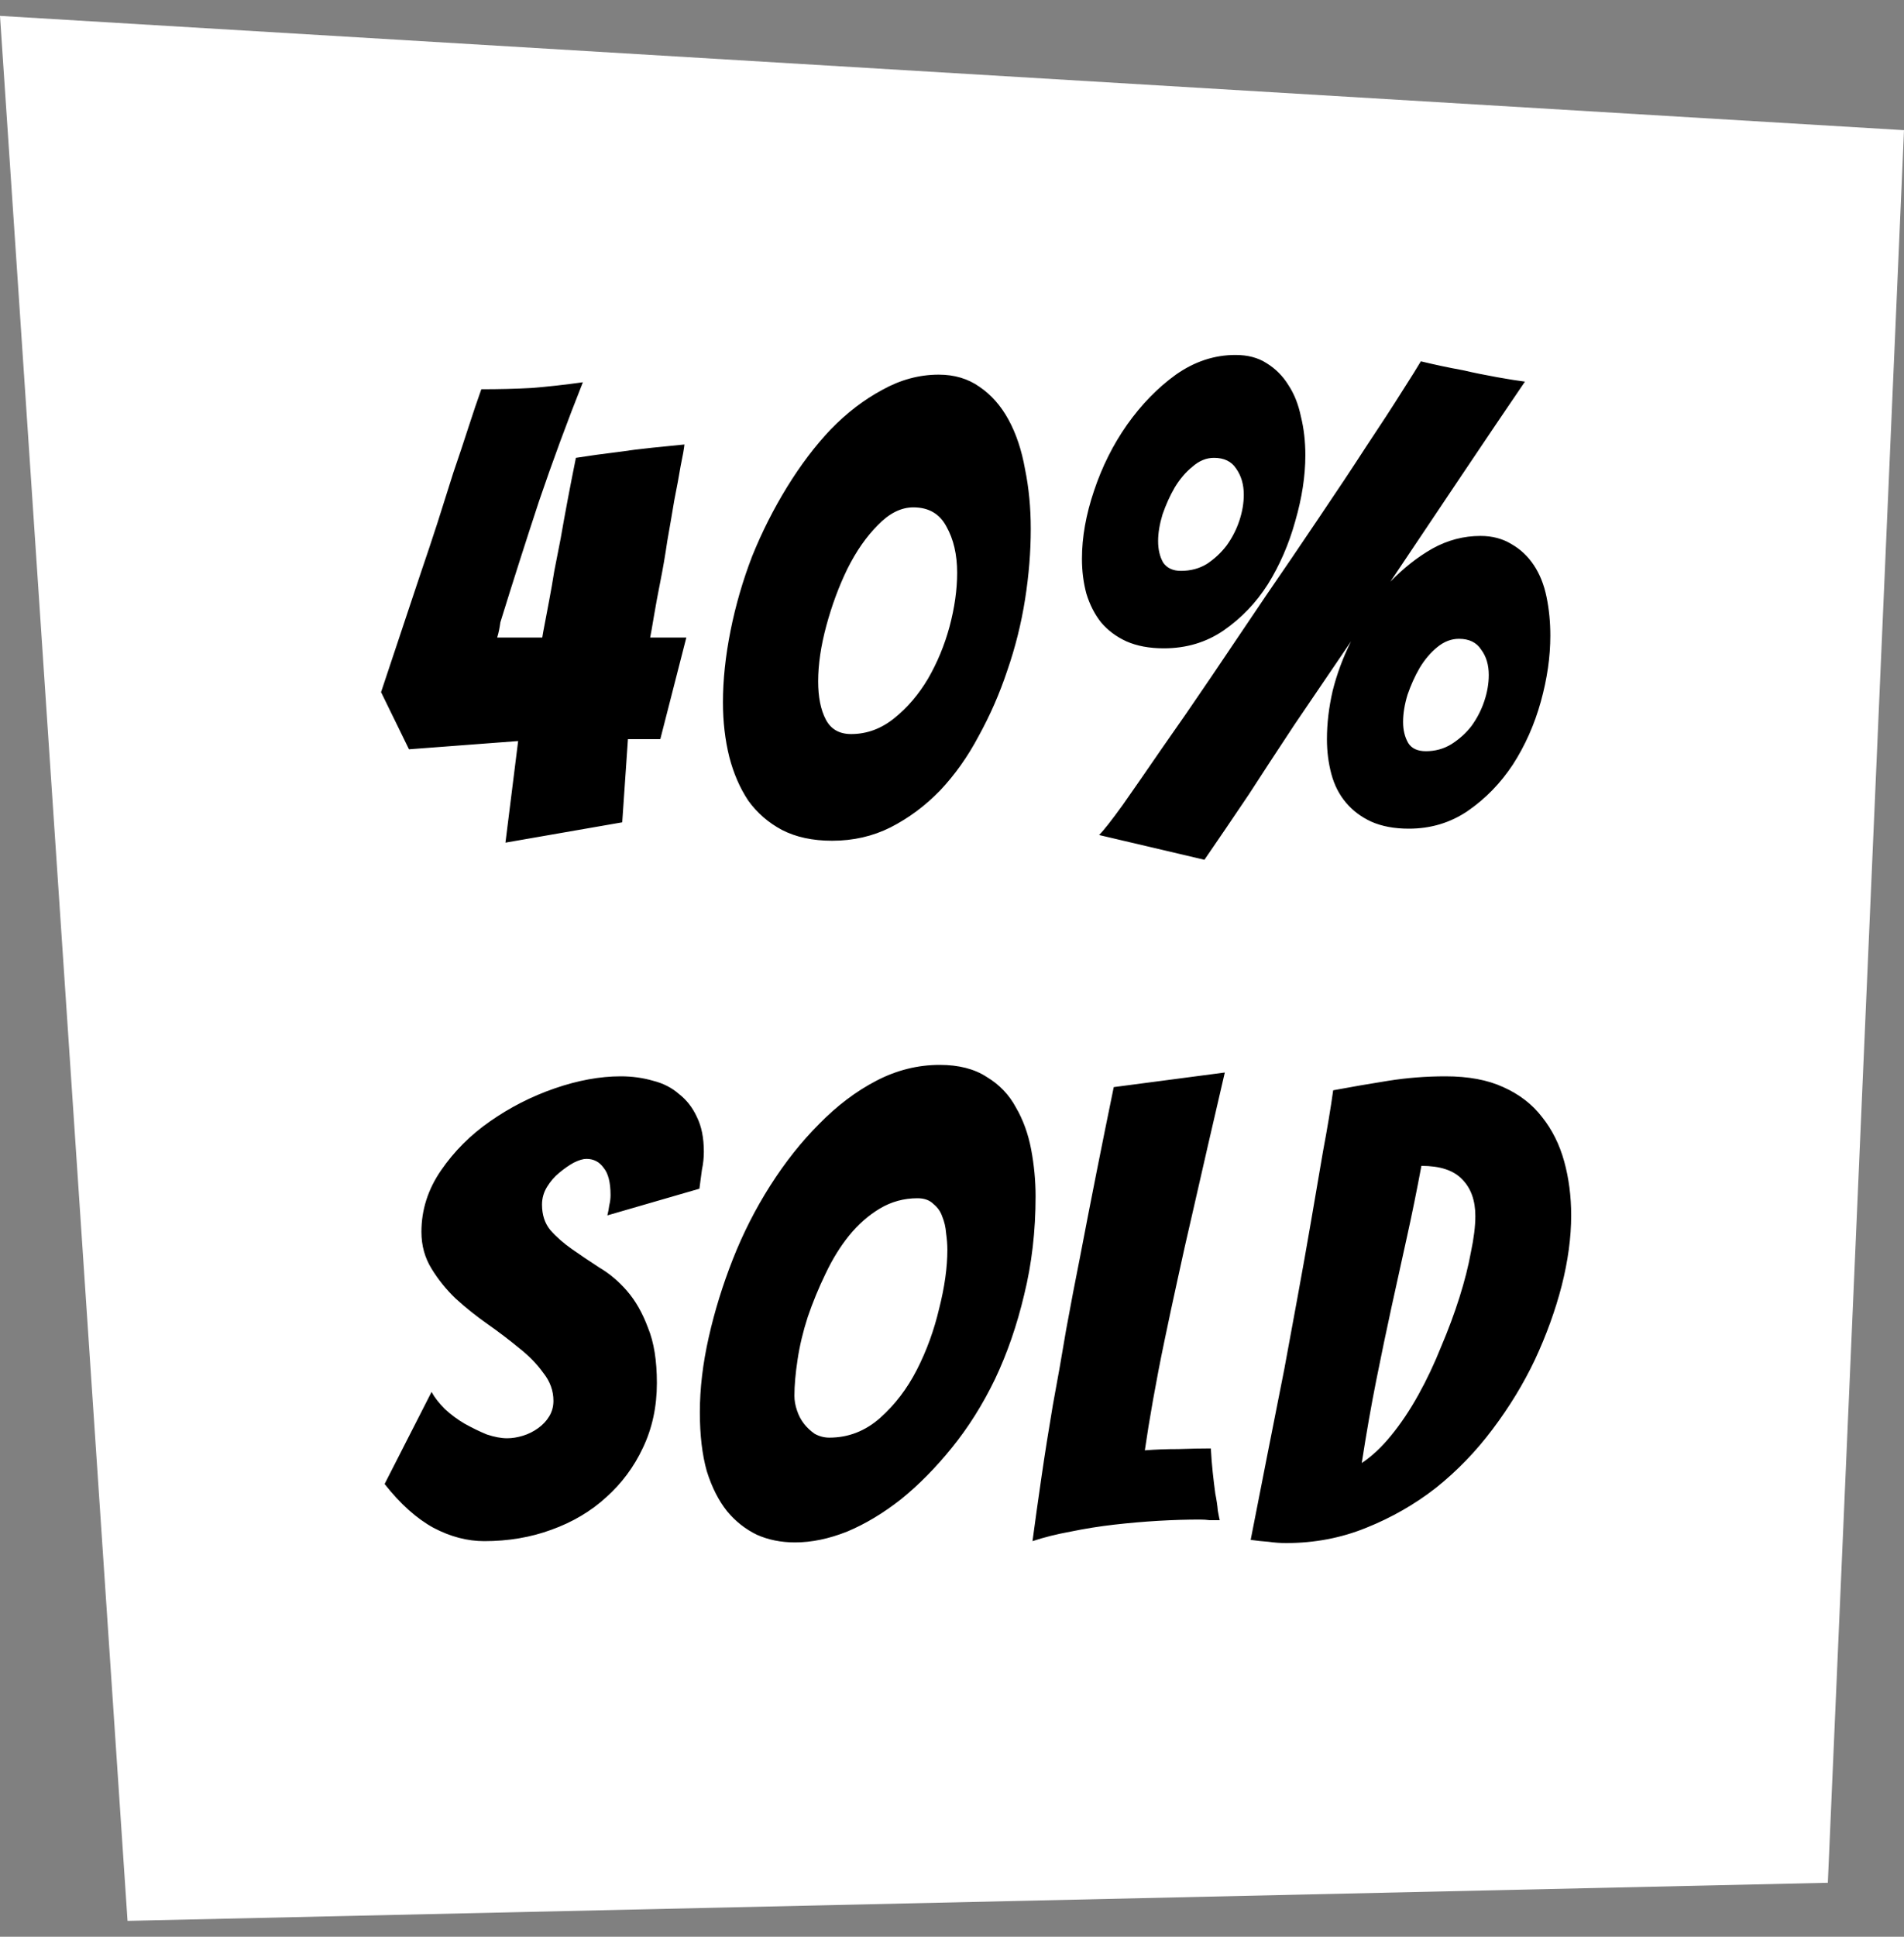 <svg width="60" height="61" viewBox="0 0 60 61" fill="none" xmlns="http://www.w3.org/2000/svg">
<rect x="0" y="0" width="60" height="61" fill="#808080" stroke="none"/>
<path d="M60 4.1L0 0.5L4.019 60.5L57.6 59.3L60 4.1Z" fill="white"/>
<path d="M15.928 26.54L16.328 23.34L12.888 23.6L12.008 21.8C12.448 20.48 12.868 19.22 13.268 18.02C13.442 17.513 13.615 16.993 13.788 16.46C13.962 15.913 14.128 15.387 14.288 14.88C14.462 14.373 14.622 13.893 14.768 13.44C14.915 12.987 15.048 12.593 15.168 12.26C15.728 12.26 16.255 12.247 16.748 12.22C17.255 12.18 17.795 12.12 18.368 12.04C17.875 13.28 17.415 14.527 16.988 15.78C16.575 17.033 16.168 18.307 15.768 19.6C15.755 19.693 15.742 19.773 15.728 19.84C15.715 19.907 15.695 19.987 15.668 20.08H17.088C17.102 19.987 17.128 19.84 17.168 19.64C17.208 19.427 17.255 19.18 17.308 18.9C17.362 18.62 17.415 18.313 17.468 17.98C17.535 17.647 17.602 17.307 17.668 16.96C17.802 16.187 17.962 15.34 18.148 14.42C18.575 14.353 19.008 14.293 19.448 14.24C19.808 14.187 20.182 14.14 20.568 14.1C20.955 14.06 21.288 14.027 21.568 14C21.555 14.133 21.515 14.36 21.448 14.68C21.395 15 21.328 15.36 21.248 15.76C21.182 16.16 21.108 16.587 21.028 17.04C20.962 17.493 20.888 17.92 20.808 18.32C20.728 18.72 20.662 19.08 20.608 19.4C20.555 19.72 20.515 19.947 20.488 20.08H21.628L20.808 23.28H19.788L19.608 25.9L15.928 26.54ZM32.482 16.66C32.482 17.38 32.422 18.12 32.302 18.88C32.182 19.64 31.996 20.387 31.742 21.12C31.502 21.84 31.202 22.527 30.842 23.18C30.496 23.833 30.089 24.407 29.622 24.9C29.156 25.38 28.636 25.767 28.062 26.06C27.502 26.34 26.889 26.48 26.222 26.48C25.609 26.48 25.082 26.367 24.642 26.14C24.216 25.913 23.862 25.607 23.582 25.22C23.316 24.82 23.116 24.36 22.982 23.84C22.849 23.307 22.782 22.733 22.782 22.12C22.782 21.413 22.862 20.66 23.022 19.86C23.182 19.06 23.409 18.28 23.702 17.52C24.009 16.76 24.376 16.033 24.802 15.34C25.229 14.647 25.689 14.04 26.182 13.52C26.689 13 27.229 12.587 27.802 12.28C28.376 11.96 28.969 11.8 29.582 11.8C30.076 11.8 30.502 11.927 30.862 12.18C31.236 12.433 31.542 12.78 31.782 13.22C32.022 13.66 32.196 14.18 32.302 14.78C32.422 15.367 32.482 15.993 32.482 16.66ZM25.782 21.46C25.782 21.953 25.862 22.353 26.022 22.66C26.182 22.967 26.449 23.12 26.822 23.12C27.316 23.12 27.769 22.953 28.182 22.62C28.596 22.287 28.949 21.873 29.242 21.38C29.536 20.873 29.762 20.327 29.922 19.74C30.082 19.14 30.162 18.573 30.162 18.04C30.162 17.467 30.049 16.98 29.822 16.58C29.609 16.18 29.262 15.98 28.782 15.98C28.396 15.98 28.022 16.167 27.662 16.54C27.302 16.9 26.982 17.36 26.702 17.92C26.436 18.467 26.216 19.06 26.042 19.7C25.869 20.34 25.782 20.927 25.782 21.46ZM39.355 25.02C38.862 25.753 38.395 26.44 37.955 27.08L34.635 26.3C34.782 26.153 35.028 25.84 35.375 25.36C35.722 24.867 36.128 24.28 36.595 23.6C37.075 22.92 37.595 22.167 38.155 21.34C38.715 20.513 39.282 19.673 39.855 18.82C40.442 17.967 41.008 17.133 41.555 16.32C42.115 15.493 42.615 14.74 43.055 14.06C43.508 13.38 43.882 12.807 44.175 12.34C44.482 11.86 44.682 11.54 44.775 11.38C45.215 11.487 45.655 11.58 46.095 11.66C46.442 11.74 46.802 11.813 47.175 11.88C47.548 11.947 47.842 11.993 48.055 12.02C47.482 12.86 46.828 13.827 46.095 14.92C45.362 16.013 44.602 17.147 43.815 18.32C44.228 17.893 44.668 17.547 45.135 17.28C45.615 17.013 46.122 16.88 46.655 16.88C47.028 16.88 47.355 16.967 47.635 17.14C47.915 17.3 48.148 17.52 48.335 17.8C48.522 18.08 48.655 18.413 48.735 18.8C48.815 19.187 48.855 19.593 48.855 20.02C48.855 20.687 48.755 21.38 48.555 22.1C48.355 22.82 48.062 23.48 47.675 24.08C47.288 24.667 46.815 25.153 46.255 25.54C45.708 25.913 45.088 26.1 44.395 26.1C43.942 26.1 43.548 26.027 43.215 25.88C42.895 25.733 42.628 25.533 42.415 25.28C42.202 25.027 42.048 24.727 41.955 24.38C41.862 24.033 41.815 23.667 41.815 23.28C41.815 22.787 41.875 22.28 41.995 21.76C42.128 21.227 42.322 20.707 42.575 20.2C41.948 21.12 41.355 21.993 40.795 22.82C40.248 23.647 39.768 24.38 39.355 25.02ZM36.495 17.04C36.495 17.307 36.548 17.533 36.655 17.72C36.775 17.893 36.962 17.98 37.215 17.98C37.522 17.98 37.795 17.907 38.035 17.76C38.275 17.6 38.482 17.407 38.655 17.18C38.828 16.94 38.962 16.68 39.055 16.4C39.148 16.12 39.195 15.847 39.195 15.58C39.195 15.26 39.115 14.987 38.955 14.76C38.808 14.533 38.575 14.42 38.255 14.42C38.015 14.42 37.788 14.513 37.575 14.7C37.362 14.873 37.175 15.093 37.015 15.36C36.868 15.613 36.742 15.893 36.635 16.2C36.542 16.507 36.495 16.787 36.495 17.04ZM41.135 14.34C41.135 14.993 41.028 15.687 40.815 16.42C40.615 17.14 40.328 17.8 39.955 18.4C39.582 18.987 39.115 19.473 38.555 19.86C38.008 20.233 37.382 20.42 36.675 20.42C36.222 20.42 35.828 20.347 35.495 20.2C35.175 20.053 34.908 19.853 34.695 19.6C34.495 19.347 34.342 19.047 34.235 18.7C34.142 18.353 34.095 17.987 34.095 17.6C34.095 16.92 34.222 16.207 34.475 15.46C34.728 14.7 35.075 14.007 35.515 13.38C35.968 12.74 36.482 12.213 37.055 11.8C37.642 11.387 38.268 11.18 38.935 11.18C39.322 11.18 39.648 11.267 39.915 11.44C40.195 11.613 40.422 11.84 40.595 12.12C40.782 12.4 40.915 12.733 40.995 13.12C41.088 13.493 41.135 13.9 41.135 14.34ZM44.215 22.74C44.215 22.993 44.268 23.213 44.375 23.4C44.482 23.573 44.668 23.66 44.935 23.66C45.228 23.66 45.495 23.587 45.735 23.44C45.988 23.28 46.202 23.087 46.375 22.86C46.548 22.62 46.682 22.36 46.775 22.08C46.868 21.8 46.915 21.527 46.915 21.26C46.915 20.94 46.835 20.673 46.675 20.46C46.528 20.233 46.295 20.12 45.975 20.12C45.735 20.12 45.508 20.207 45.295 20.38C45.082 20.553 44.895 20.773 44.735 21.04C44.588 21.293 44.462 21.573 44.355 21.88C44.262 22.187 44.215 22.473 44.215 22.74ZM20.7 43.56C20.7 44.307 20.553 44.987 20.26 45.6C19.98 46.2 19.593 46.72 19.1 47.16C18.62 47.6 18.047 47.94 17.38 48.18C16.727 48.42 16.02 48.54 15.26 48.54C14.726 48.54 14.193 48.4 13.66 48.12C13.127 47.827 12.613 47.367 12.12 46.74L13.6 43.84C13.693 44.013 13.833 44.193 14.02 44.38C14.207 44.553 14.413 44.707 14.64 44.84C14.88 44.973 15.113 45.087 15.34 45.18C15.58 45.26 15.793 45.3 15.98 45.3C16.14 45.3 16.306 45.273 16.48 45.22C16.653 45.167 16.813 45.087 16.96 44.98C17.107 44.873 17.22 44.753 17.3 44.62C17.393 44.473 17.44 44.307 17.44 44.12C17.44 43.8 17.333 43.507 17.12 43.24C16.92 42.96 16.666 42.7 16.36 42.46C16.053 42.207 15.72 41.953 15.36 41.7C15 41.447 14.666 41.18 14.36 40.9C14.066 40.62 13.813 40.307 13.6 39.96C13.386 39.613 13.28 39.227 13.28 38.8C13.28 38.107 13.486 37.46 13.9 36.86C14.313 36.26 14.826 35.747 15.44 35.32C16.067 34.88 16.747 34.533 17.48 34.28C18.213 34.027 18.907 33.9 19.56 33.9C19.92 33.9 20.26 33.947 20.58 34.04C20.9 34.12 21.173 34.26 21.4 34.46C21.64 34.647 21.826 34.887 21.96 35.18C22.107 35.473 22.18 35.84 22.18 36.28C22.18 36.467 22.16 36.653 22.12 36.84C22.093 37.027 22.067 37.227 22.04 37.44L19.14 38.28C19.166 38.173 19.186 38.067 19.2 37.96C19.227 37.853 19.24 37.747 19.24 37.64C19.24 37.24 19.166 36.953 19.02 36.78C18.887 36.593 18.706 36.5 18.48 36.5C18.373 36.5 18.24 36.54 18.08 36.62C17.933 36.7 17.78 36.807 17.62 36.94C17.473 37.06 17.346 37.207 17.24 37.38C17.133 37.553 17.08 37.74 17.08 37.94C17.08 38.26 17.166 38.527 17.34 38.74C17.526 38.953 17.753 39.153 18.02 39.34C18.287 39.527 18.573 39.72 18.88 39.92C19.2 40.107 19.493 40.353 19.76 40.66C20.026 40.967 20.247 41.353 20.42 41.82C20.607 42.273 20.7 42.853 20.7 43.56ZM32.634 37.68C32.634 38.773 32.514 39.807 32.274 40.78C32.047 41.74 31.74 42.627 31.354 43.44C30.967 44.24 30.514 44.96 29.994 45.6C29.487 46.227 28.954 46.767 28.394 47.22C27.834 47.66 27.267 48 26.694 48.24C26.12 48.467 25.574 48.58 25.054 48.58C24.614 48.58 24.214 48.5 23.854 48.34C23.494 48.167 23.18 47.92 22.914 47.6C22.647 47.267 22.434 46.847 22.274 46.34C22.127 45.82 22.054 45.2 22.054 44.48C22.054 43.733 22.147 42.947 22.334 42.12C22.52 41.293 22.774 40.473 23.094 39.66C23.414 38.847 23.807 38.073 24.274 37.34C24.74 36.607 25.254 35.96 25.814 35.4C26.374 34.827 26.974 34.373 27.614 34.04C28.254 33.707 28.92 33.54 29.614 33.54C30.214 33.54 30.707 33.667 31.094 33.92C31.494 34.16 31.8 34.48 32.014 34.88C32.24 35.267 32.4 35.707 32.494 36.2C32.587 36.693 32.634 37.187 32.634 37.68ZM25.034 43.96C25.034 44.107 25.06 44.26 25.114 44.42C25.167 44.58 25.24 44.72 25.334 44.84C25.427 44.96 25.54 45.067 25.674 45.16C25.82 45.24 25.974 45.28 26.134 45.28C26.734 45.28 27.267 45.073 27.734 44.66C28.2 44.247 28.587 43.74 28.894 43.14C29.2 42.54 29.434 41.9 29.594 41.22C29.767 40.54 29.854 39.92 29.854 39.36C29.854 39.2 29.84 39.027 29.814 38.84C29.8 38.653 29.76 38.48 29.694 38.32C29.64 38.16 29.547 38.027 29.414 37.92C29.294 37.8 29.127 37.74 28.914 37.74C28.487 37.74 28.094 37.847 27.734 38.06C27.374 38.273 27.047 38.56 26.754 38.92C26.474 39.267 26.227 39.667 26.014 40.12C25.8 40.56 25.614 41.013 25.454 41.48C25.307 41.933 25.2 42.38 25.134 42.82C25.067 43.26 25.034 43.64 25.034 43.96ZM37.817 47.86C37.404 47.86 36.964 47.873 36.497 47.9C36.044 47.927 35.584 47.967 35.117 48.02C34.65 48.073 34.19 48.147 33.737 48.24C33.297 48.32 32.897 48.42 32.537 48.54C32.617 47.94 32.71 47.273 32.817 46.54C32.923 45.807 33.044 45.047 33.177 44.26C33.324 43.473 33.464 42.68 33.597 41.88C33.743 41.08 33.89 40.313 34.037 39.58C34.37 37.833 34.724 36.053 35.097 34.24L38.597 33.78C38.237 35.327 37.89 36.833 37.557 38.3C37.41 38.927 37.264 39.58 37.117 40.26C36.97 40.927 36.83 41.58 36.697 42.22C36.563 42.86 36.444 43.48 36.337 44.08C36.23 44.68 36.144 45.213 36.077 45.68C36.41 45.653 36.764 45.64 37.137 45.64C37.523 45.627 37.864 45.62 38.157 45.62C38.17 45.873 38.19 46.127 38.217 46.38C38.243 46.62 38.27 46.84 38.297 47.04C38.337 47.24 38.364 47.42 38.377 47.58C38.404 47.727 38.423 47.827 38.437 47.88C38.33 47.88 38.224 47.88 38.117 47.88C38.023 47.867 37.923 47.86 37.817 47.86ZM49.512 38.28C49.512 38.973 49.412 39.713 49.212 40.5C49.012 41.273 48.732 42.047 48.372 42.82C48.012 43.58 47.565 44.313 47.032 45.02C46.512 45.713 45.919 46.327 45.252 46.86C44.585 47.38 43.852 47.8 43.052 48.12C42.265 48.44 41.425 48.6 40.532 48.6C40.345 48.6 40.159 48.587 39.972 48.56C39.785 48.547 39.599 48.527 39.412 48.5C39.772 46.66 40.125 44.867 40.472 43.12C40.605 42.387 40.745 41.627 40.892 40.84C41.039 40.04 41.179 39.253 41.312 38.48C41.445 37.707 41.572 36.967 41.692 36.26C41.825 35.553 41.932 34.913 42.012 34.34C42.585 34.233 43.165 34.133 43.752 34.04C44.339 33.947 44.939 33.9 45.552 33.9C46.272 33.9 46.879 34.013 47.372 34.24C47.879 34.467 48.285 34.78 48.592 35.18C48.912 35.58 49.145 36.047 49.292 36.58C49.439 37.113 49.512 37.68 49.512 38.28ZM44.792 36.72C44.645 37.507 44.492 38.26 44.332 38.98C44.172 39.7 44.012 40.427 43.852 41.16C43.692 41.893 43.532 42.66 43.372 43.46C43.212 44.26 43.059 45.133 42.912 46.08C43.232 45.867 43.539 45.58 43.832 45.22C44.139 44.847 44.425 44.42 44.692 43.94C44.959 43.46 45.199 42.953 45.412 42.42C45.639 41.887 45.832 41.367 45.992 40.86C46.152 40.353 46.272 39.88 46.352 39.44C46.445 39 46.492 38.62 46.492 38.3C46.492 37.807 46.352 37.42 46.072 37.14C45.805 36.86 45.379 36.72 44.792 36.72Z" fill="black"/>
</svg>

